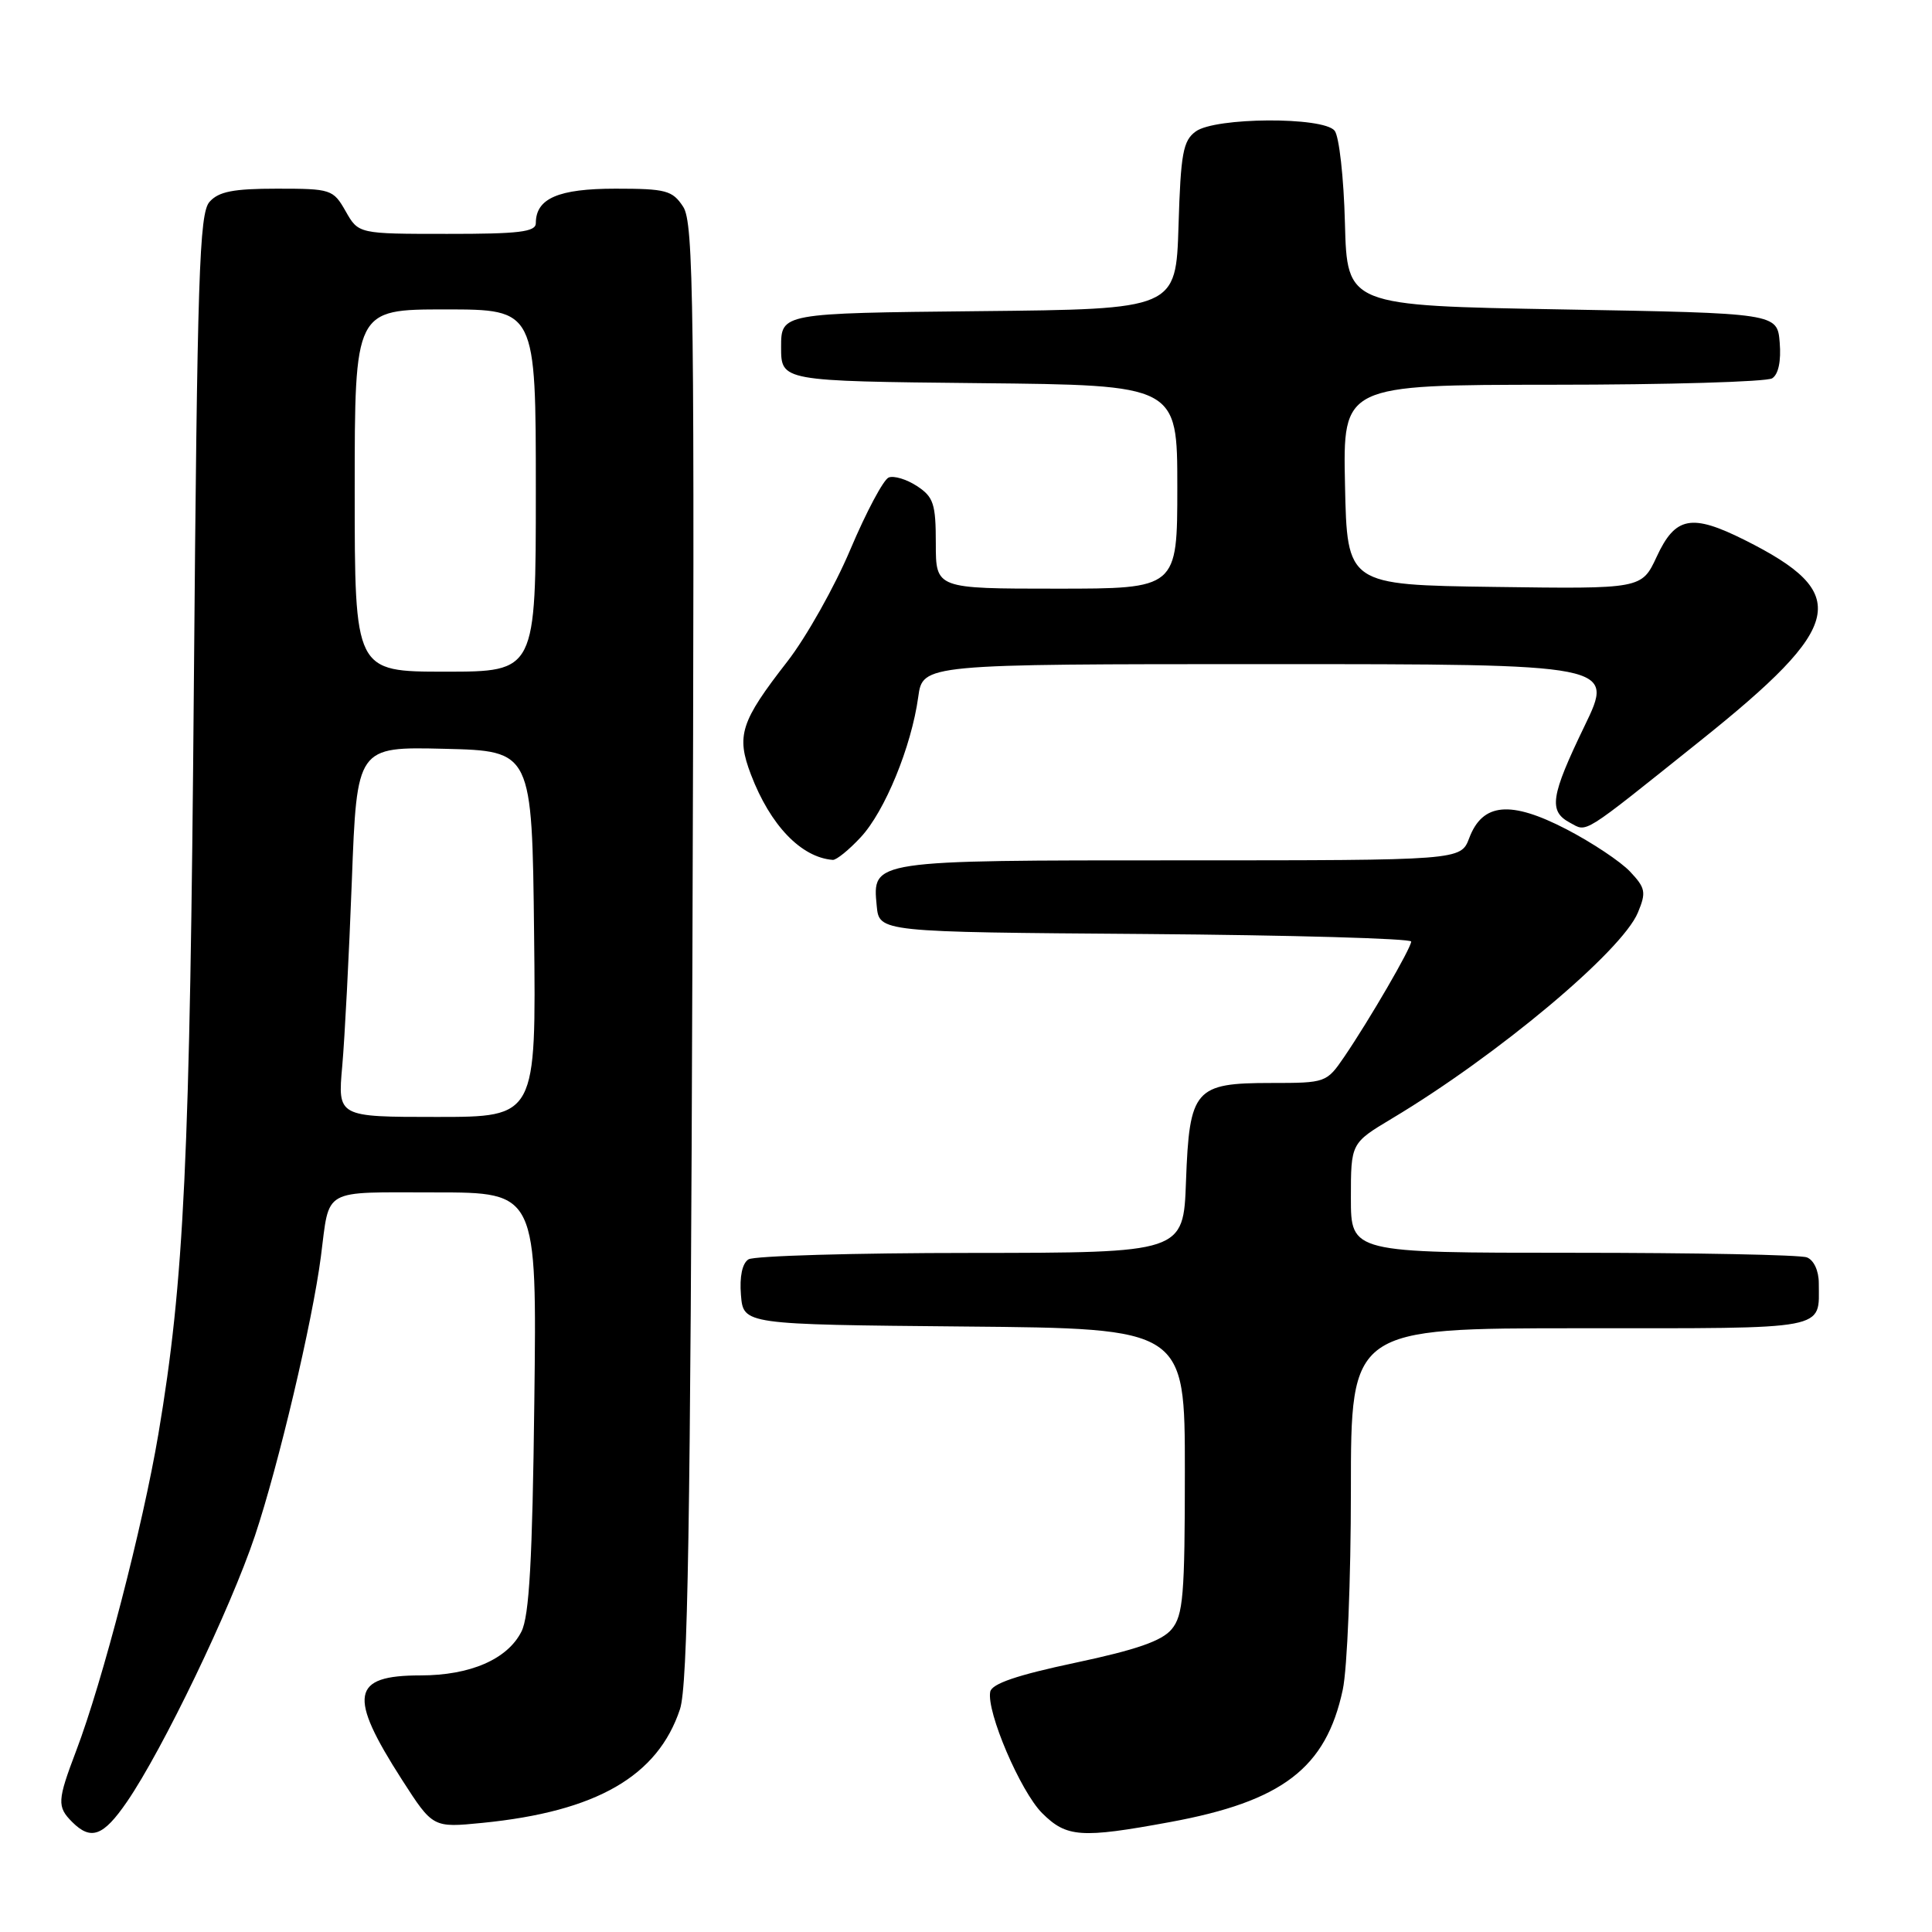 <?xml version="1.0" encoding="UTF-8" standalone="no"?>
<!DOCTYPE svg PUBLIC "-//W3C//DTD SVG 1.1//EN" "http://www.w3.org/Graphics/SVG/1.1/DTD/svg11.dtd" >
<svg xmlns="http://www.w3.org/2000/svg" xmlns:xlink="http://www.w3.org/1999/xlink" version="1.1" viewBox="0 0 256 256">
 <g >
 <path fill="currentColor"
d=" M 16.82 238.75 C 21.55 231.86 30.53 213.20 33.78 203.50 C 36.91 194.13 41.40 175.14 42.52 166.50 C 43.71 157.31 42.49 158.00 57.64 158.00 C 71.14 158.00 71.14 158.00 70.80 185.75 C 70.55 206.73 70.13 214.16 69.09 216.20 C 67.24 219.86 62.31 222.00 55.72 222.00 C 46.54 222.00 46.08 224.64 53.28 235.85 C 57.36 242.19 57.36 242.19 63.93 241.54 C 79.03 240.04 87.15 235.36 90.10 226.48 C 91.14 223.33 91.49 202.49 91.75 126.14 C 92.05 40.02 91.92 29.52 90.52 27.39 C 89.10 25.23 88.25 25.00 81.55 25.00 C 73.98 25.00 71.00 26.29 71.00 29.57 C 71.00 30.73 68.77 31.00 59.25 30.99 C 47.50 30.99 47.50 30.99 45.80 27.99 C 44.15 25.09 43.86 25.00 36.70 25.00 C 30.92 25.00 28.97 25.38 27.76 26.75 C 26.41 28.28 26.14 36.41 25.69 90.50 C 25.17 153.81 24.41 169.74 20.99 190.00 C 18.93 202.21 13.57 222.87 10.09 232.00 C 7.59 238.59 7.54 239.40 9.57 241.43 C 12.06 243.91 13.69 243.31 16.82 238.75 Z  M 155.00 241.44 C 169.93 238.70 175.70 234.28 177.92 223.91 C 178.52 221.16 179.00 209.25 179.00 197.45 C 179.00 176.00 179.00 176.00 209.39 176.00 C 242.69 176.00 241.00 176.32 241.00 170.03 C 241.00 168.38 240.34 166.96 239.42 166.61 C 238.55 166.27 224.60 166.00 208.42 166.00 C 179.00 166.00 179.00 166.00 179.00 158.73 C 179.00 151.47 179.00 151.47 184.44 148.21 C 198.39 139.87 214.92 126.03 217.03 120.92 C 218.15 118.23 218.04 117.67 216.00 115.50 C 214.74 114.16 210.95 111.64 207.56 109.88 C 200.15 106.04 196.44 106.38 194.68 111.05 C 193.56 114.00 193.56 114.00 156.47 114.00 C 115.34 114.00 115.59 113.96 116.17 120.04 C 116.50 123.50 116.50 123.50 151.75 123.76 C 171.14 123.91 186.99 124.36 186.99 124.76 C 186.97 125.64 181.49 135.08 178.13 140.02 C 175.78 143.46 175.68 143.50 168.42 143.50 C 158.30 143.50 157.60 144.31 157.15 156.53 C 156.81 166.00 156.81 166.00 128.65 166.02 C 113.17 166.02 99.91 166.41 99.18 166.87 C 98.35 167.39 97.98 169.16 98.18 171.60 C 98.50 175.50 98.50 175.50 127.75 175.77 C 157.00 176.03 157.00 176.03 157.00 194.90 C 157.00 211.41 156.78 214.04 155.25 215.88 C 153.97 217.43 150.56 218.61 142.50 220.32 C 134.76 221.96 131.41 223.10 131.21 224.17 C 130.70 226.82 135.21 237.36 138.08 240.24 C 141.32 243.47 143.21 243.61 155.00 241.44 Z  M 114.04 110.95 C 117.24 107.53 120.77 98.92 121.67 92.36 C 122.27 88.00 122.27 88.00 168.10 88.00 C 213.93 88.00 213.93 88.00 209.96 96.20 C 205.47 105.50 205.16 107.48 208.02 109.01 C 210.38 110.27 209.32 110.94 225.27 98.18 C 244.46 82.83 245.39 78.67 231.17 71.55 C 224.13 68.03 221.99 68.44 219.52 73.77 C 217.53 78.04 217.53 78.04 198.02 77.77 C 178.50 77.50 178.50 77.50 178.22 64.25 C 177.94 51.00 177.94 51.00 205.72 50.98 C 221.00 50.98 234.09 50.59 234.82 50.13 C 235.65 49.61 236.02 47.84 235.82 45.40 C 235.50 41.50 235.50 41.50 207.00 41.00 C 178.50 40.50 178.50 40.50 178.21 29.56 C 178.06 23.54 177.44 18.03 176.84 17.31 C 175.30 15.45 161.02 15.53 158.44 17.42 C 156.76 18.64 156.45 20.33 156.16 29.90 C 155.82 40.97 155.82 40.97 129.66 41.23 C 103.50 41.50 103.50 41.50 103.50 46.00 C 103.50 50.50 103.50 50.50 129.75 50.77 C 156.00 51.03 156.00 51.03 156.00 64.52 C 156.00 78.00 156.00 78.00 140.00 78.00 C 124.00 78.00 124.00 78.00 124.00 72.02 C 124.00 66.76 123.70 65.85 121.51 64.41 C 120.14 63.51 118.45 63.00 117.76 63.27 C 117.07 63.54 114.79 67.82 112.69 72.78 C 110.60 77.74 106.83 84.43 104.33 87.65 C 98.12 95.63 97.53 97.47 99.51 102.65 C 102.07 109.36 106.16 113.62 110.35 113.94 C 110.82 113.97 112.48 112.63 114.04 110.95 Z  M 45.35 141.25 C 45.68 137.54 46.25 126.50 46.62 116.72 C 47.29 98.94 47.29 98.94 58.89 99.22 C 70.50 99.50 70.50 99.50 70.77 123.75 C 71.04 148.00 71.04 148.00 57.89 148.00 C 44.74 148.00 44.74 148.00 45.35 141.25 Z  M 47.00 65.00 C 47.00 41.00 47.00 41.00 59.00 41.00 C 71.00 41.00 71.00 41.00 71.00 65.00 C 71.00 89.00 71.00 89.00 59.00 89.00 C 47.00 89.00 47.00 89.00 47.00 65.00 Z "/>
</g>
</svg>
